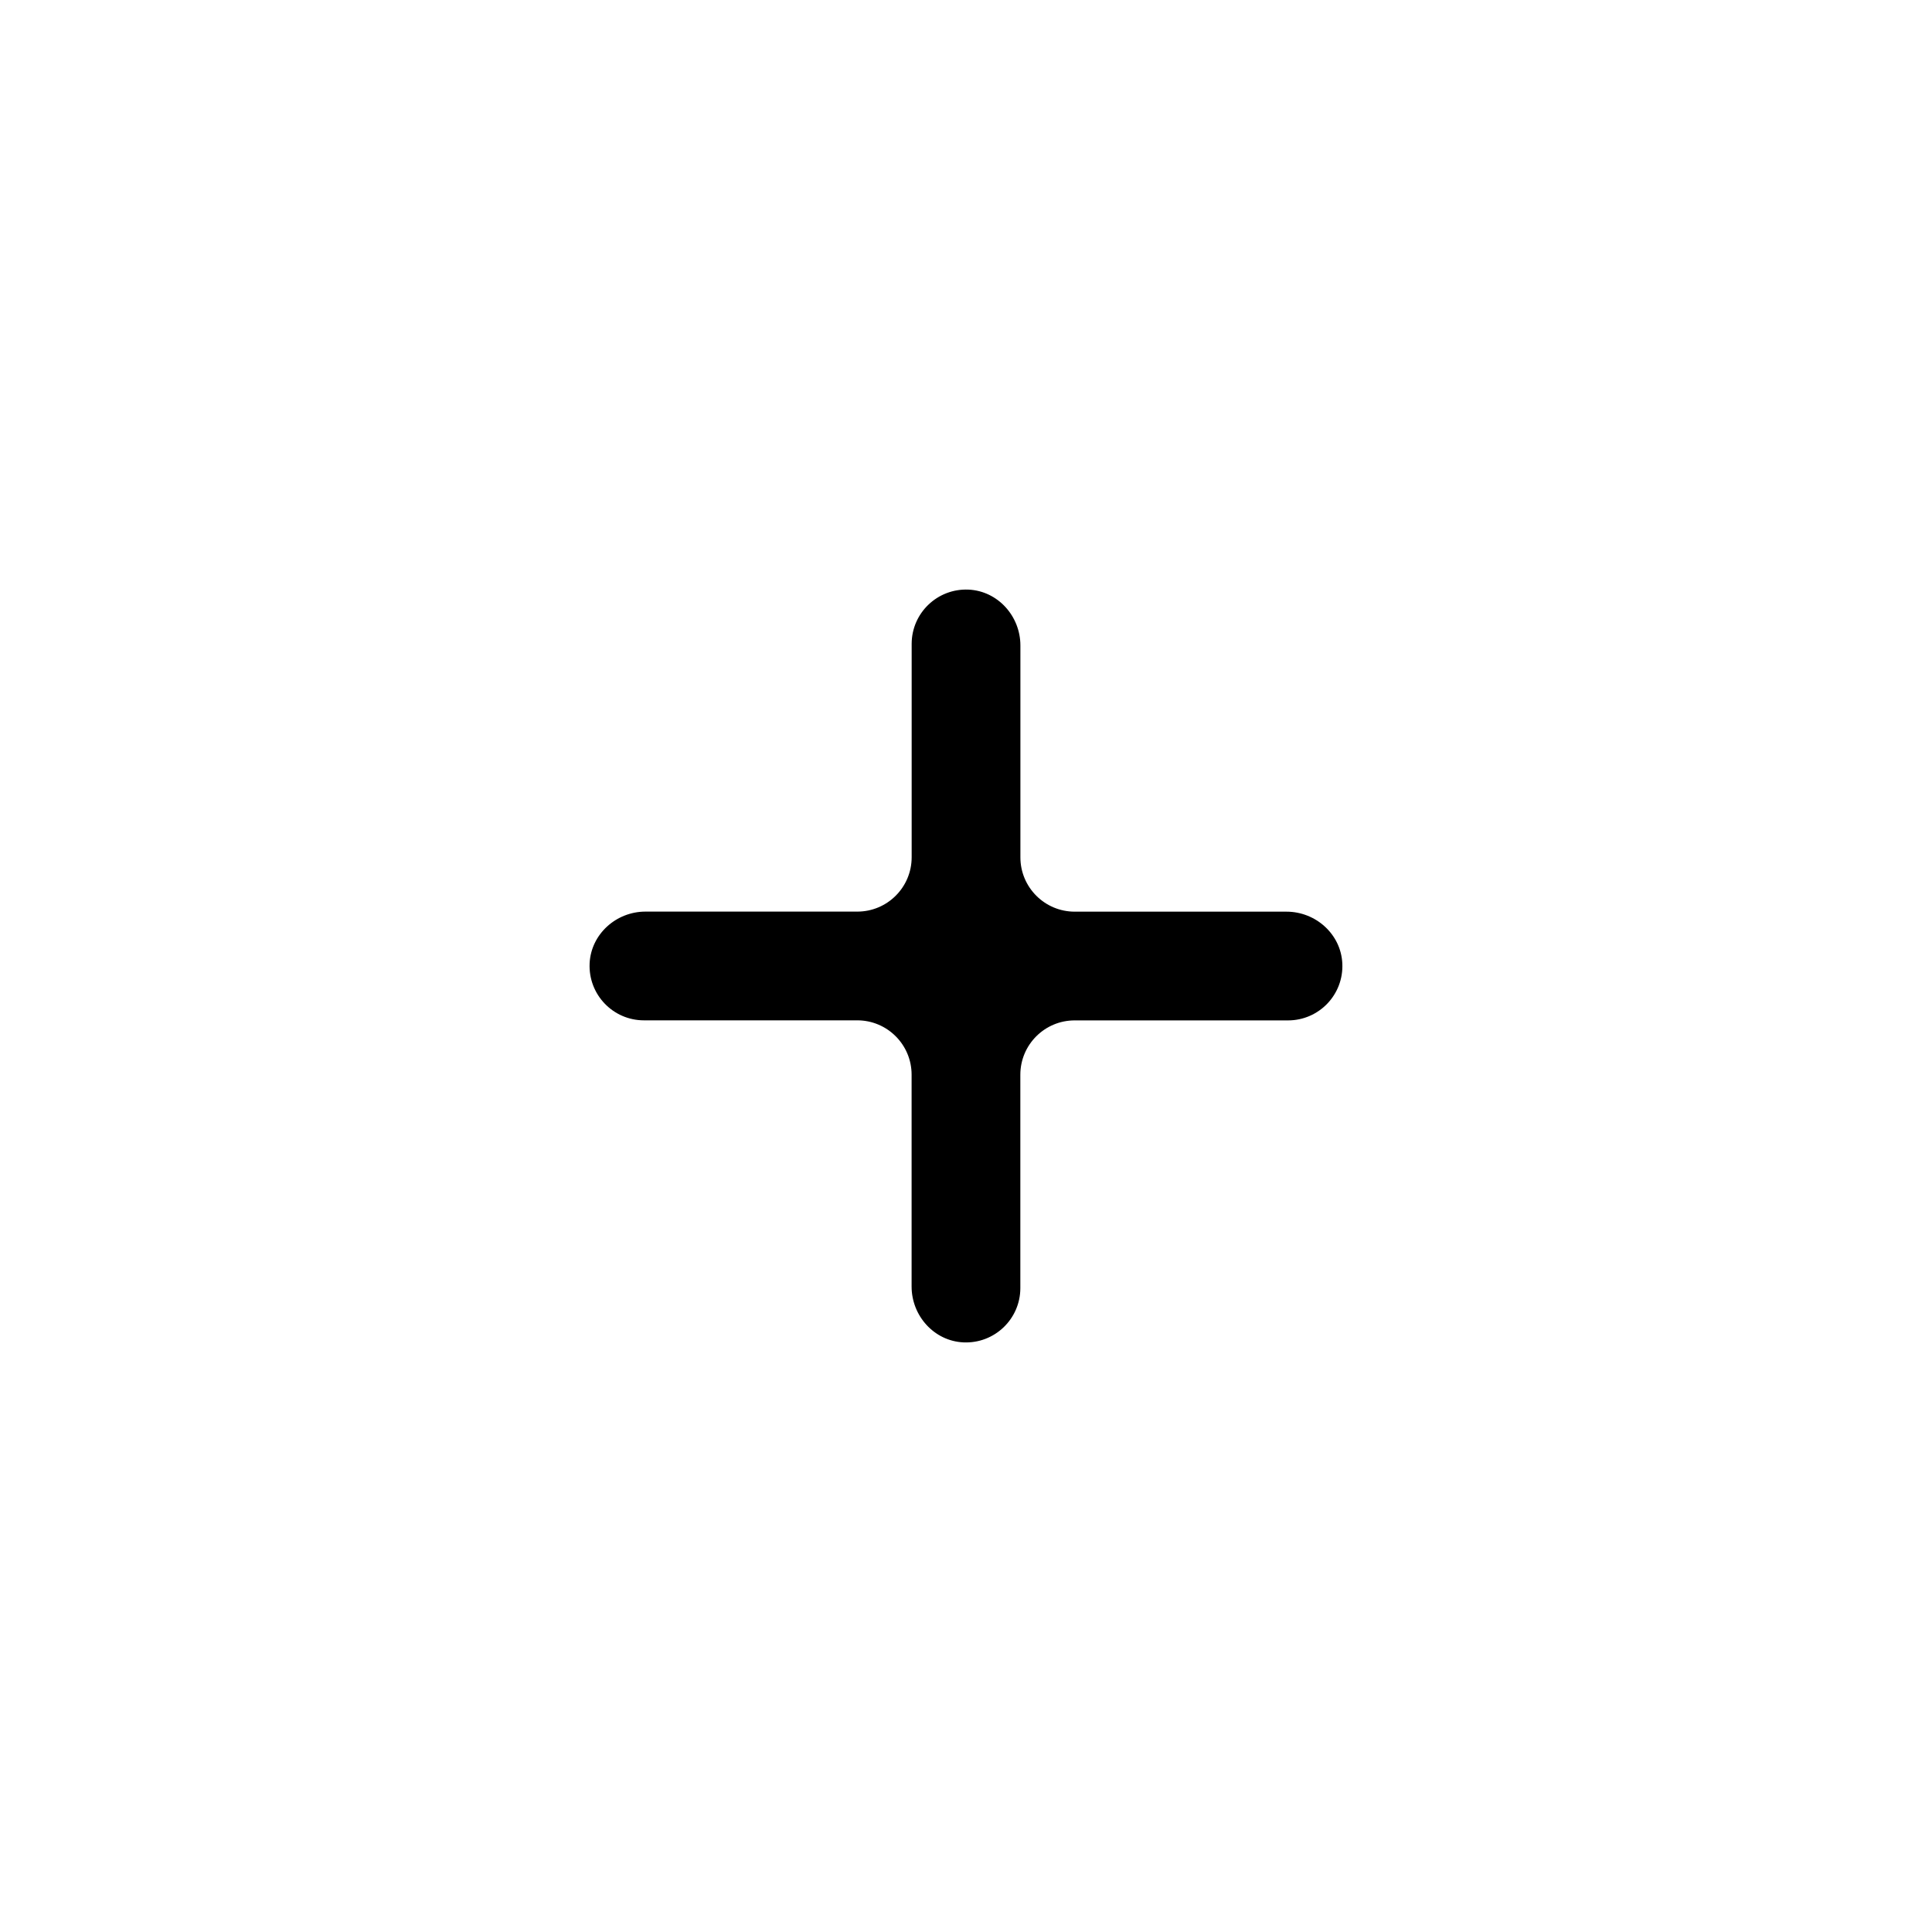 <!-- Generated by IcoMoon.io -->
<svg version="1.1" xmlns="http://www.w3.org/2000/svg" width="32" height="32" viewBox="0 0 32 32">
<title>plus</title>
<path d="M21.31 15.1h-3.509c-0.497 0-0.9-0.403-0.9-0.9v-3.509c0-0.485-0.373-0.902-0.857-0.925-0.517-0.024-0.944 0.388-0.944 0.899v3.534c0 0.497-0.403 0.9-0.9 0.9h-3.509c-0.485 0-0.902 0.373-0.925 0.857-0.024 0.517 0.388 0.944 0.899 0.944h3.534c0.497 0 0.9 0.403 0.9 0.9v3.509c0 0.485 0.373 0.902 0.857 0.925 0.517 0.024 0.944-0.388 0.944-0.899v-3.534c0-0.497 0.403-0.9 0.9-0.9h3.534c0.512 0 0.924-0.427 0.899-0.944-0.023-0.484-0.44-0.857-0.925-0.857z"></path>
</svg>
